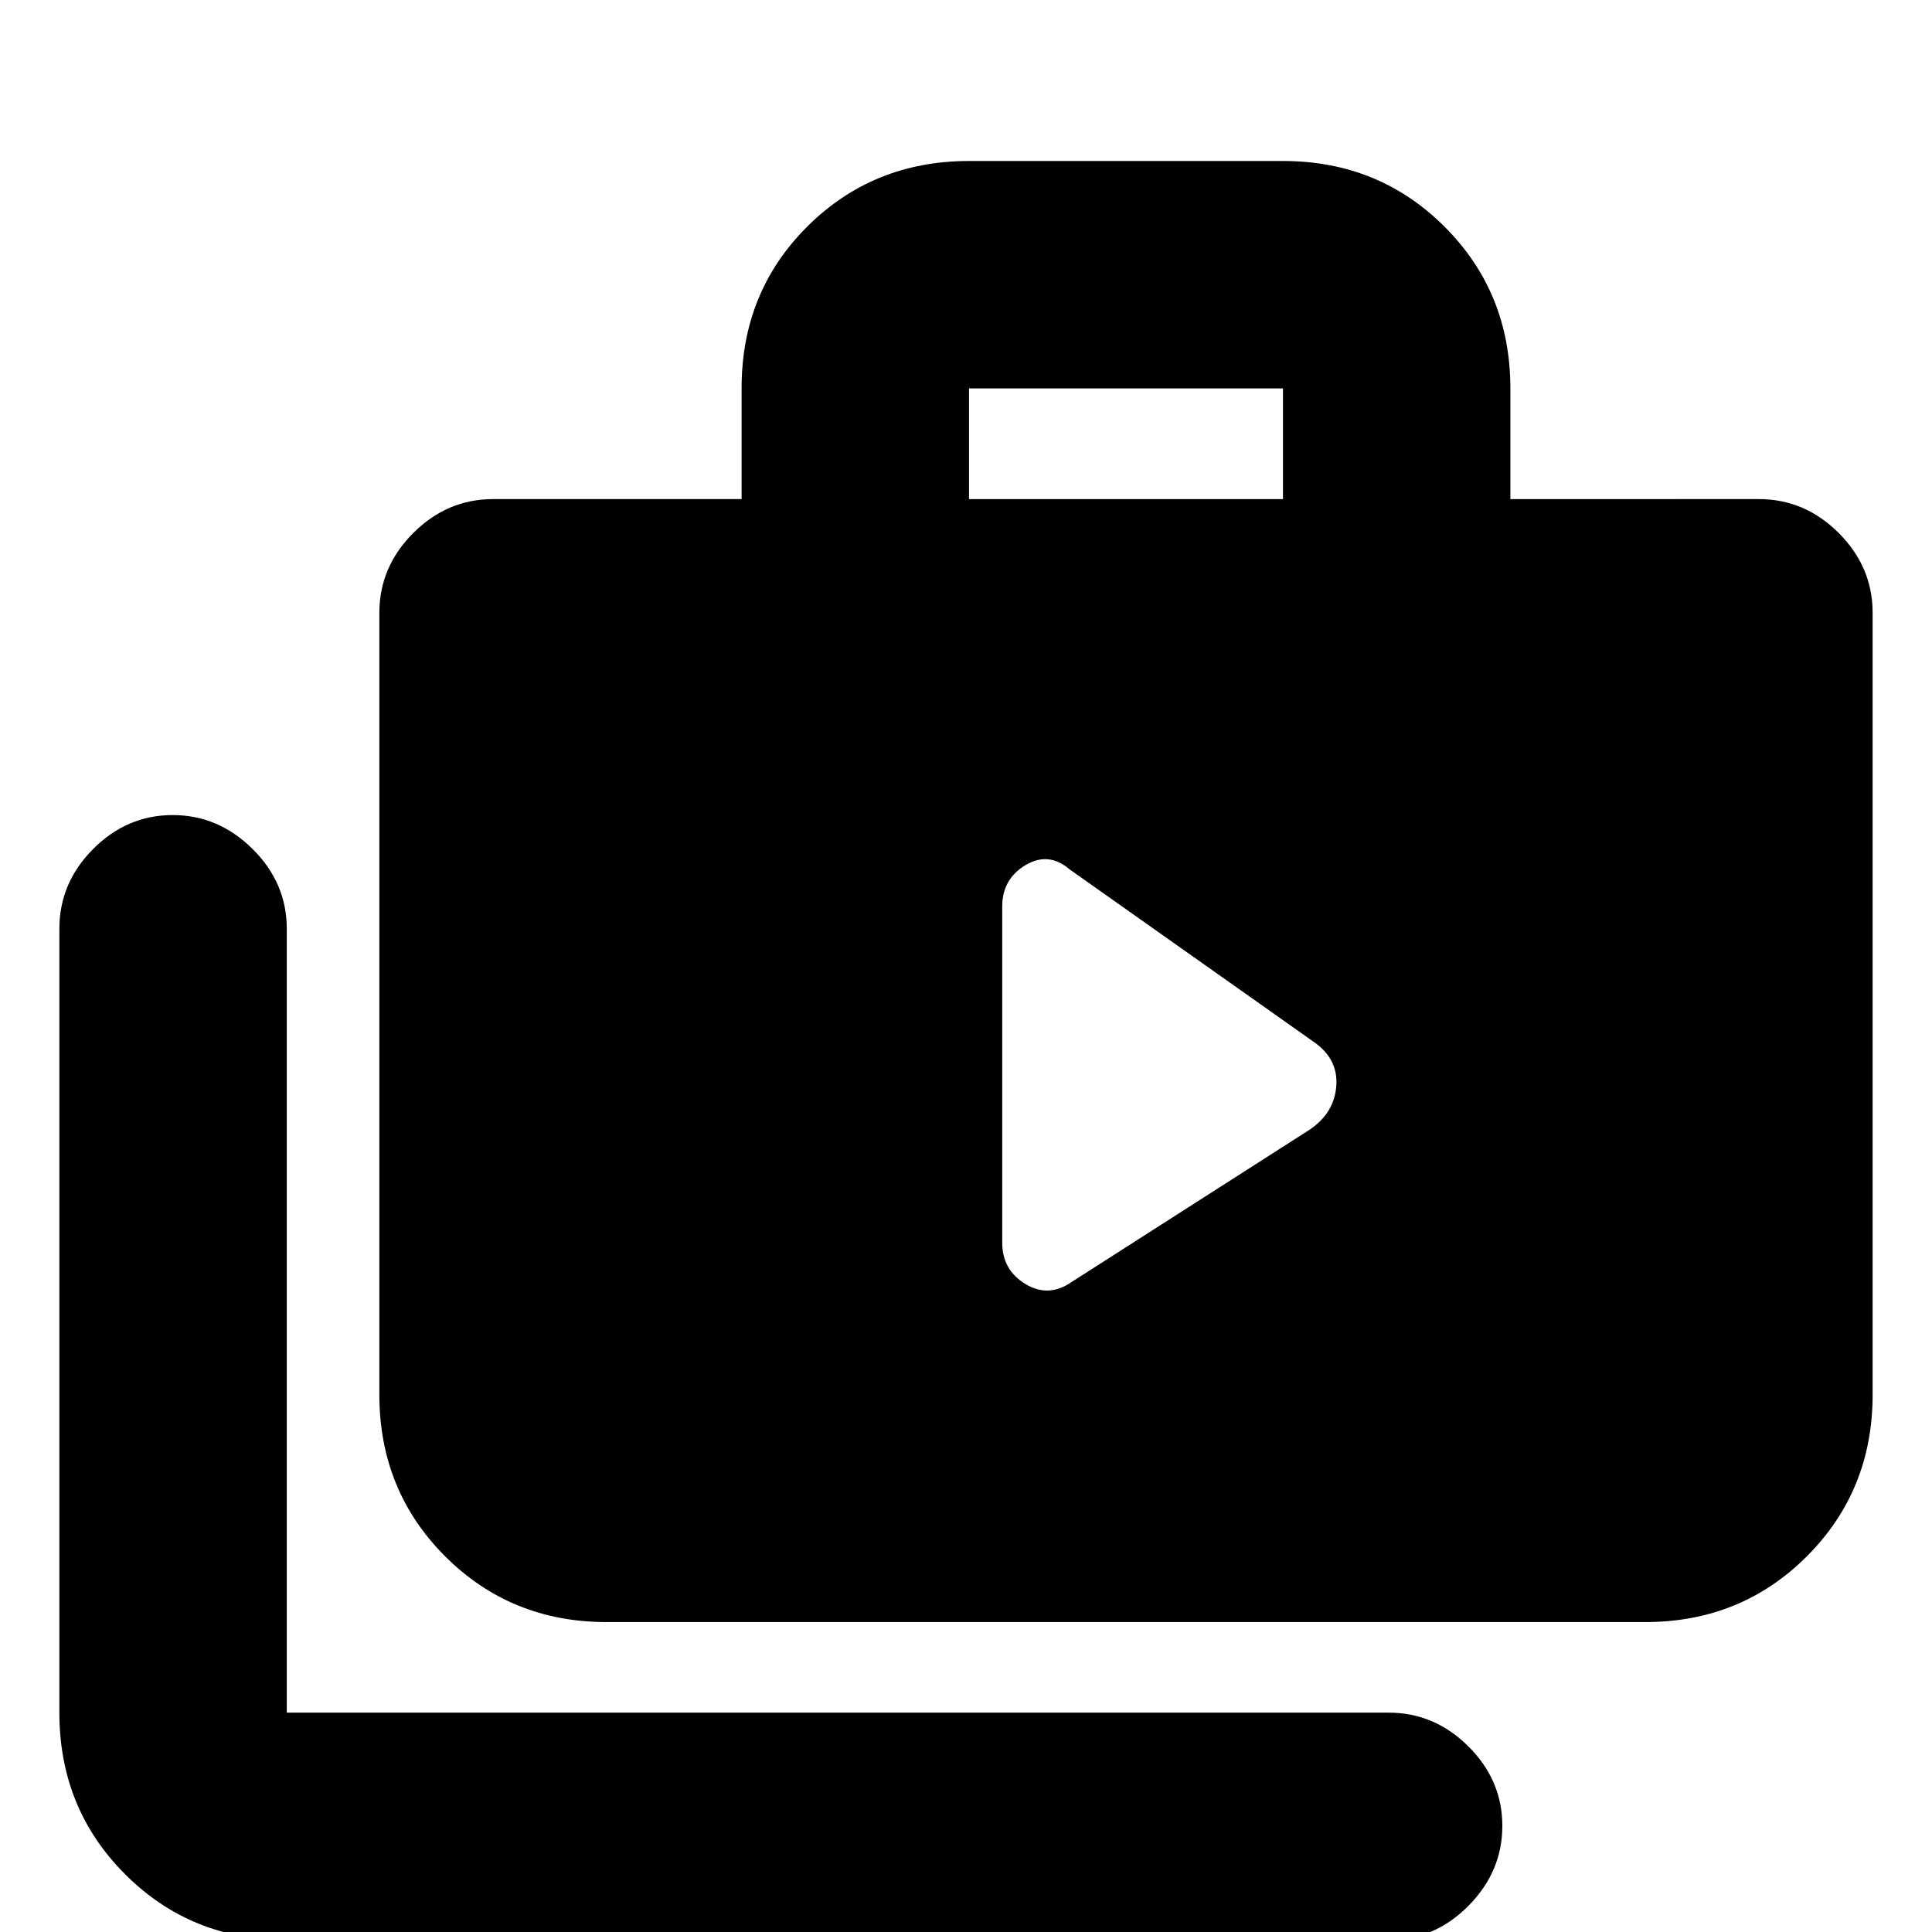 <svg xmlns="http://www.w3.org/2000/svg" height="20" viewBox="0 -960 960 960" width="20"><path d="M142.5 4Q94.86 4 62.18-28.68 29.5-61.36 29.5-109v-389.5q0-22.8 16.79-39.65Q63.08-555 85.79-555t39.71 16.85q17 16.85 17 39.65V-109H690q22.8 0 39.65 16.79 16.85 16.79 16.85 39.5T729.65-13Q712.8 4 690 4H142.5Zm159-158q-47.64 0-80.32-32.68Q188.5-219.36 188.5-267v-388.5q0-22.8 16.85-39.65Q222.2-712 245-712h123.5v-55.21q0-47.73 32.68-80.26Q433.86-880 481.5-880h156q47.64 0 80.32 32.68Q750.5-814.64 750.5-767v55H874q22.8 0 39.65 16.85 16.85 16.85 16.85 39.65V-267q0 47.64-32.68 80.32Q865.14-154 817.5-154h-516Zm180-558h156v-55h-156v55ZM498-342.54Q498-329 509.49-322t23.01-1l118-75.5q12.5-8.32 13.5-21.91t-11.5-22.09l-121-85.5q-10.52-9-22.01-2.08Q498-523.15 498-509.61v167.07Z"/></svg>